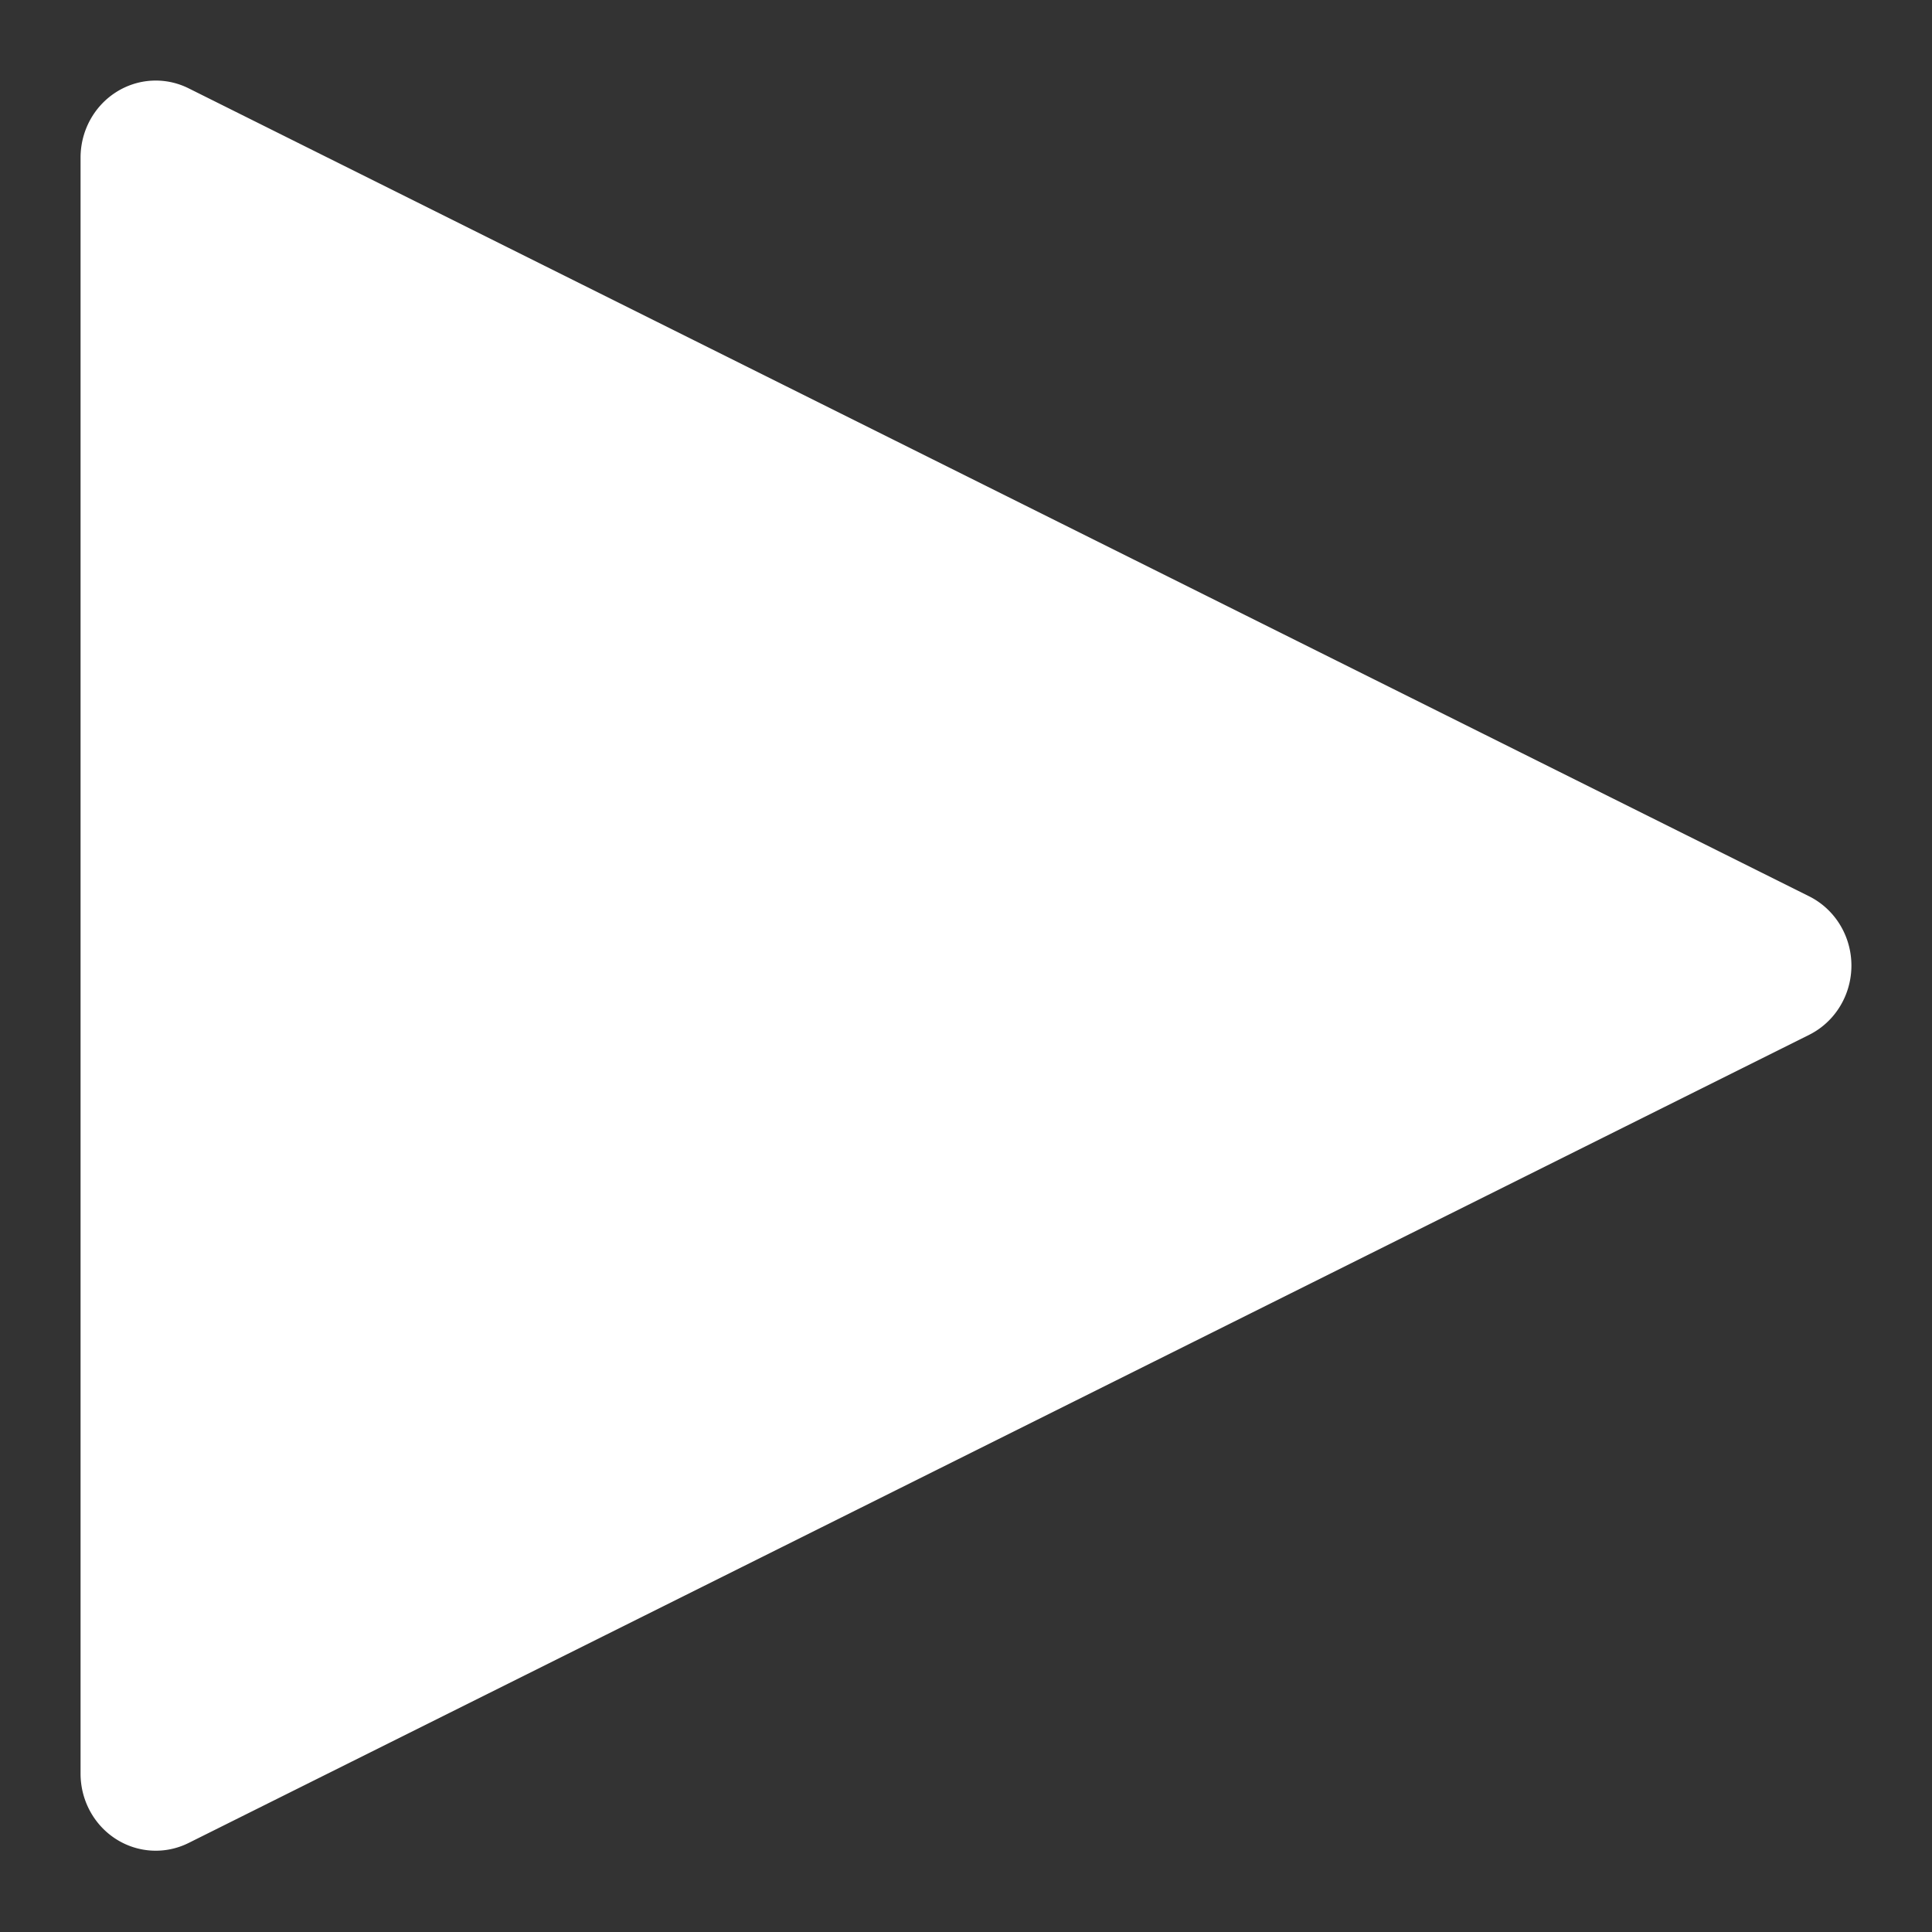 <svg height="24" viewBox="0 0 24 24" width="24" xmlns="http://www.w3.org/2000/svg"><rect x="0" y="0" width="24" height="24" fill="#333333" stroke="none"/><path d="m.557-.973a1.146 1.146 0 0 0 -1.648 1.029v24.045a1.146 1.146 0 0 0 1.648 1.029l24.701-12.023a1.146 1.146 0 0 0 0-2.059z" fill="#fff" stroke-linecap="round" stroke-linejoin="round" stroke-width="1.094" transform="matrix(.815 0 0 .835 1.89 1.91)"/></svg>